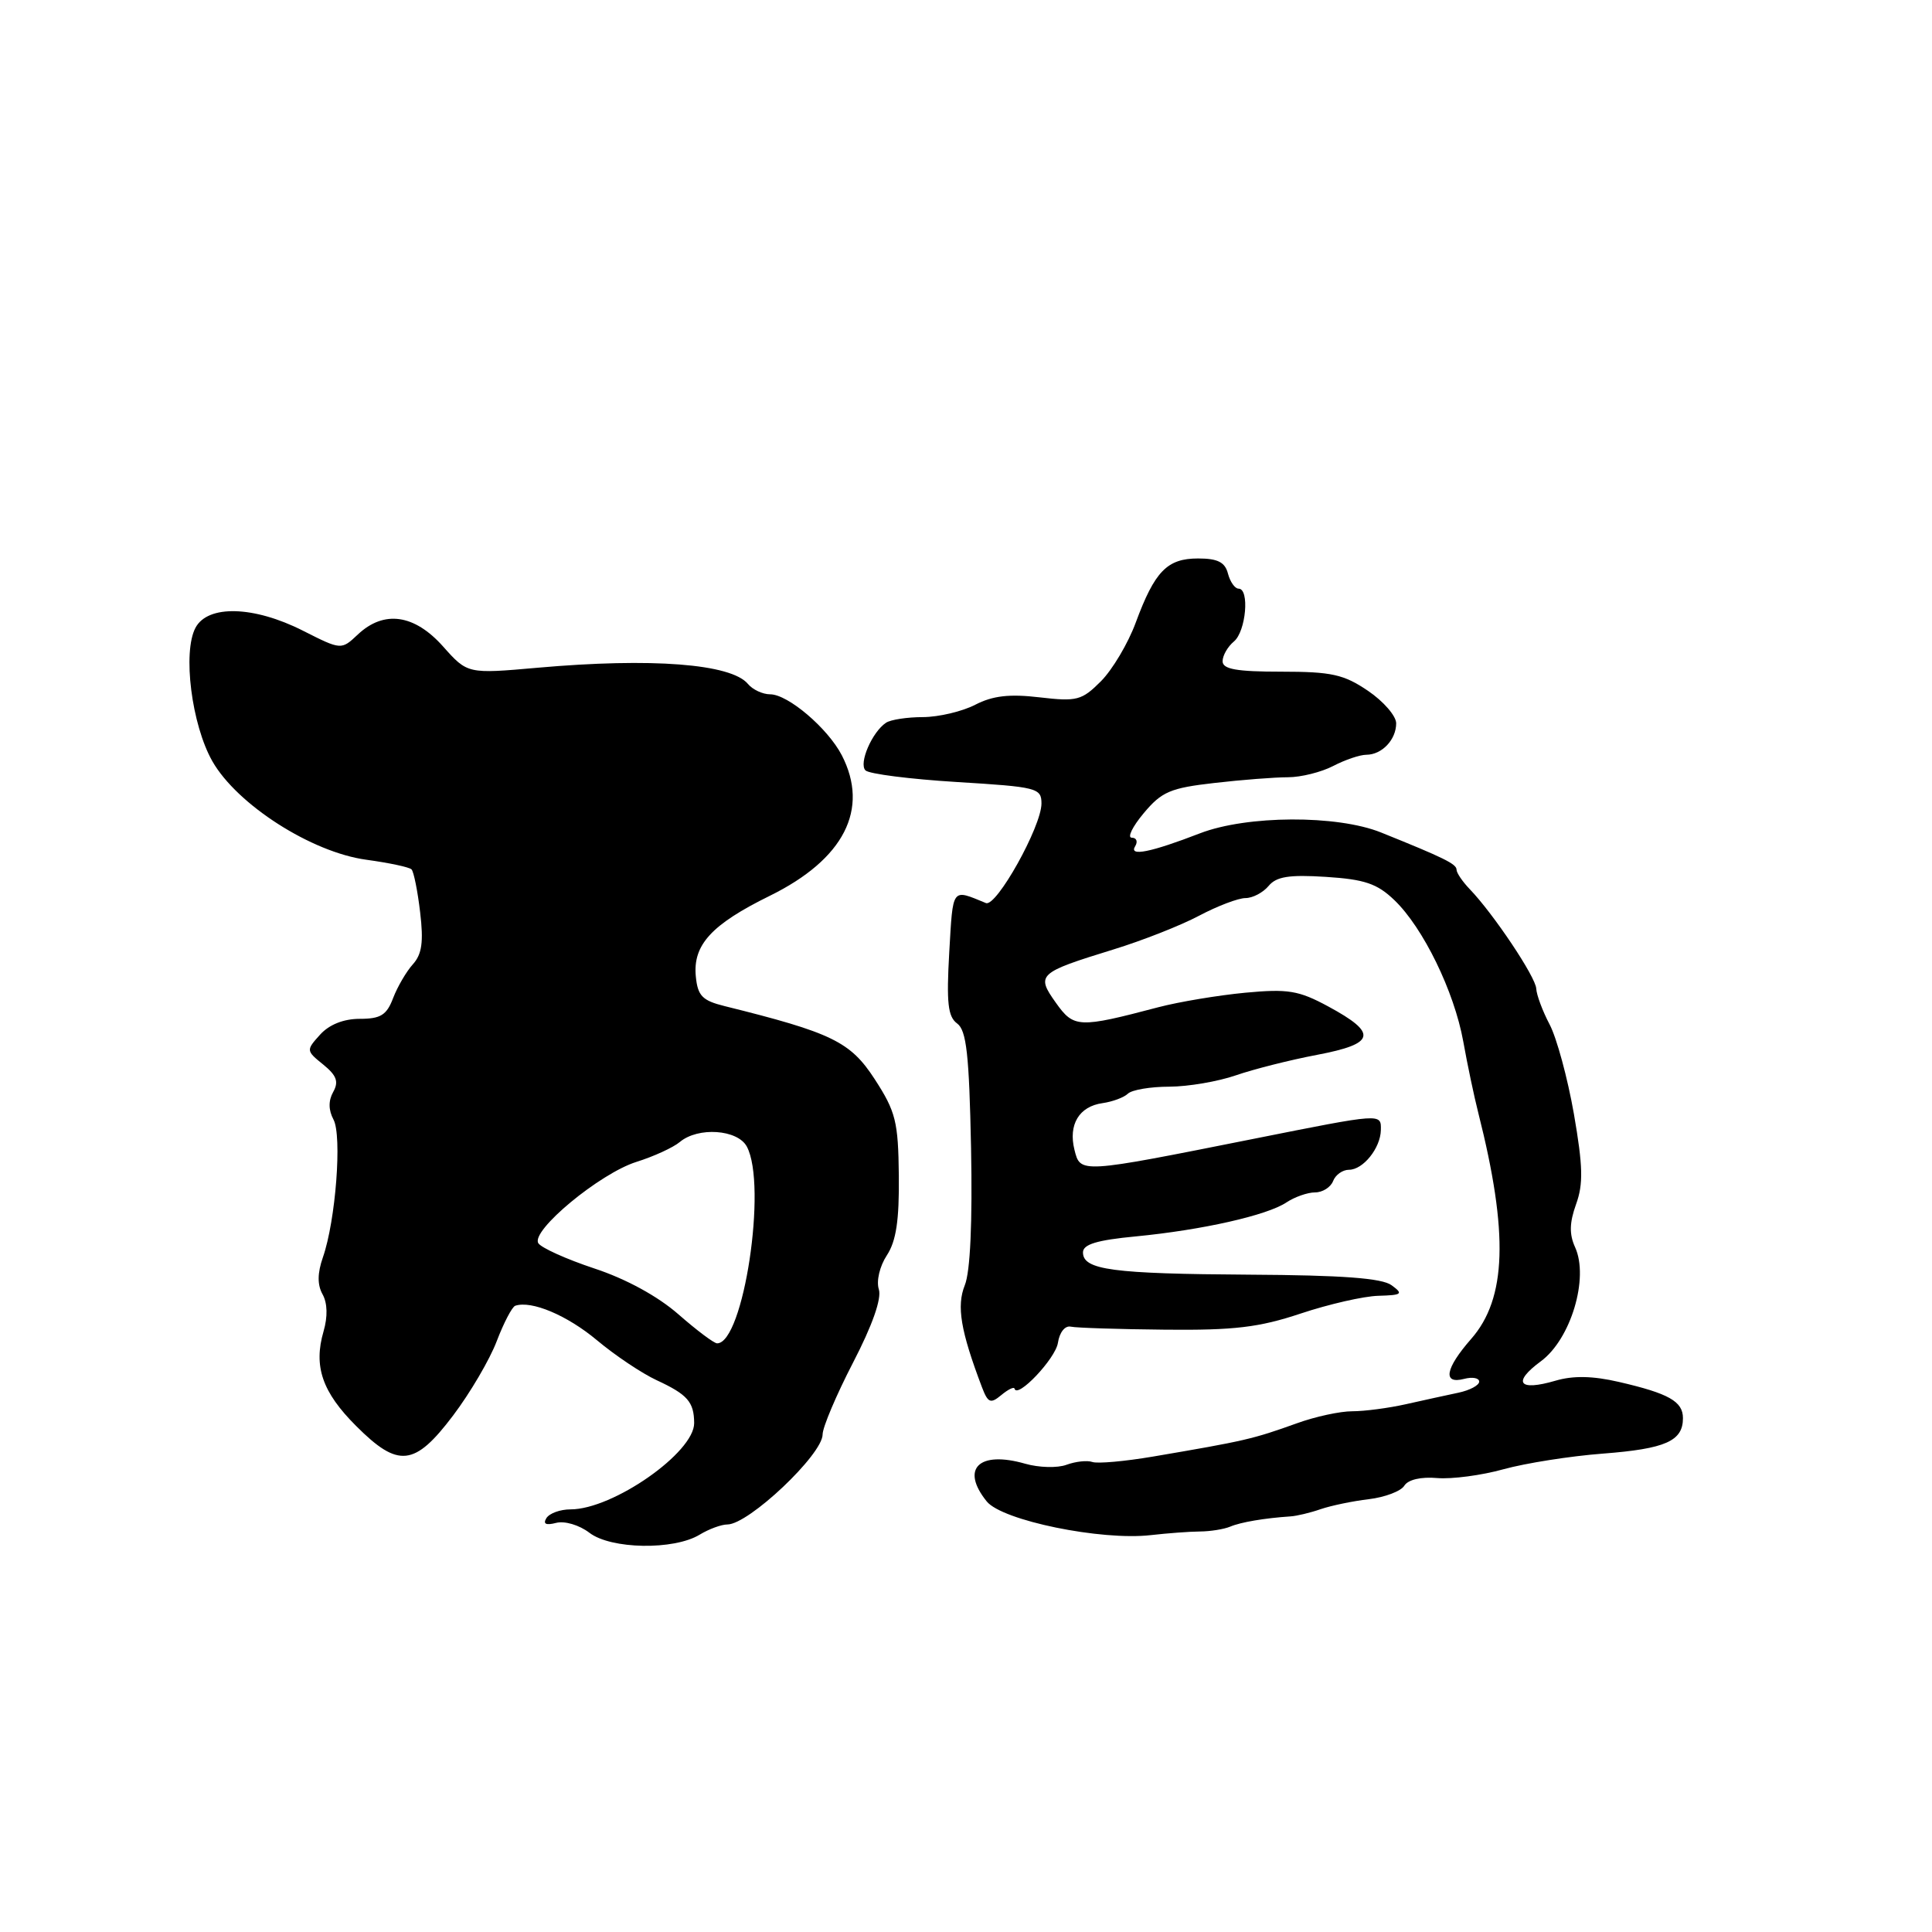 <?xml version="1.0" encoding="UTF-8" standalone="no"?>
<!DOCTYPE svg PUBLIC "-//W3C//DTD SVG 1.1//EN" "http://www.w3.org/Graphics/SVG/1.1/DTD/svg11.dtd" >
<svg xmlns="http://www.w3.org/2000/svg" xmlns:xlink="http://www.w3.org/1999/xlink" version="1.1" viewBox="0 0 256 256">
 <g >
 <path fill="currentColor"
d=" M 92.71 203.35 C 93.93 202.61 95.58 202.00 96.38 202.00 C 99.20 202.00 109.00 192.73 109.00 190.07 C 109.00 189.13 110.81 184.85 113.03 180.56 C 115.60 175.60 116.84 172.07 116.45 170.84 C 116.10 169.75 116.56 167.79 117.51 166.34 C 118.75 164.45 119.16 161.70 119.10 155.79 C 119.02 148.62 118.70 147.31 115.90 142.99 C 112.68 138.03 110.24 136.84 96.00 133.31 C 93.06 132.58 92.45 131.95 92.20 129.39 C 91.79 125.21 94.27 122.50 102.00 118.70 C 111.84 113.86 115.23 107.22 111.54 100.07 C 109.68 96.49 104.41 92.00 102.05 92.00 C 101.06 92.00 99.73 91.38 99.11 90.63 C 96.89 87.95 86.35 87.14 71.22 88.48 C 61.95 89.30 61.95 89.30 58.70 85.65 C 54.90 81.39 50.88 80.82 47.42 84.07 C 45.22 86.14 45.22 86.14 40.14 83.57 C 33.64 80.28 27.55 80.11 25.91 83.17 C 24.17 86.41 25.39 96.03 28.14 100.87 C 31.42 106.62 41.29 112.94 48.54 113.92 C 51.54 114.33 54.24 114.90 54.53 115.20 C 54.82 115.49 55.34 118.05 55.67 120.88 C 56.14 124.80 55.91 126.44 54.71 127.77 C 53.85 128.72 52.67 130.74 52.09 132.25 C 51.24 134.50 50.44 135.00 47.68 135.00 C 45.53 135.00 43.62 135.76 42.41 137.10 C 40.55 139.16 40.55 139.22 42.83 141.06 C 44.61 142.51 44.91 143.33 44.15 144.69 C 43.50 145.85 43.52 147.09 44.19 148.35 C 45.34 150.50 44.48 161.74 42.79 166.59 C 42.05 168.71 42.04 170.24 42.74 171.50 C 43.39 172.66 43.44 174.46 42.87 176.42 C 41.52 181.05 42.70 184.47 47.19 188.95 C 52.78 194.55 54.94 194.31 60.04 187.56 C 62.30 184.57 64.90 180.14 65.82 177.71 C 66.75 175.28 67.85 173.17 68.27 173.02 C 70.42 172.29 75.14 174.28 79.09 177.58 C 81.51 179.61 85.08 181.99 87.00 182.88 C 91.10 184.78 91.96 185.76 91.98 188.56 C 92.01 192.46 81.22 200.00 75.60 200.00 C 74.23 200.00 72.80 200.52 72.40 201.16 C 71.92 201.94 72.34 202.14 73.69 201.79 C 74.82 201.50 76.75 202.07 78.10 203.10 C 80.95 205.29 89.29 205.43 92.71 203.35 Z  M 159.00 202.93 C 160.38 202.92 162.18 202.63 163.00 202.29 C 164.41 201.69 167.58 201.16 171.00 200.93 C 171.82 200.88 173.62 200.45 175.00 199.97 C 176.38 199.50 179.25 198.90 181.38 198.65 C 183.52 198.39 185.64 197.59 186.08 196.86 C 186.58 196.06 188.29 195.66 190.44 195.85 C 192.38 196.01 196.34 195.49 199.23 194.68 C 202.13 193.88 208.05 192.94 212.40 192.61 C 220.70 191.97 223.00 190.95 223.00 187.91 C 223.00 185.70 221.13 184.64 214.50 183.11 C 211.05 182.31 208.45 182.26 206.11 182.95 C 201.23 184.38 200.35 183.19 204.18 180.37 C 208.14 177.45 210.57 169.35 208.71 165.27 C 207.92 163.54 207.96 162.01 208.84 159.56 C 209.81 156.88 209.75 154.53 208.55 147.60 C 207.72 142.86 206.27 137.52 205.33 135.74 C 204.39 133.96 203.60 131.82 203.56 131.00 C 203.50 129.47 197.89 121.08 194.75 117.82 C 193.79 116.82 193.00 115.66 193.00 115.24 C 193.00 114.48 191.32 113.66 183.00 110.31 C 177.16 107.96 165.22 108.02 159.00 110.42 C 152.48 112.94 149.55 113.53 150.41 112.14 C 150.80 111.52 150.60 111.00 149.97 111.00 C 149.34 111.00 150.05 109.54 151.55 107.75 C 153.93 104.90 155.09 104.41 160.89 103.75 C 164.52 103.33 168.92 102.99 170.65 102.99 C 172.39 102.99 175.09 102.31 176.65 101.50 C 178.22 100.68 180.20 100.01 181.05 100.01 C 183.12 100.00 185.00 98.01 185.00 95.84 C 185.00 94.87 183.32 92.93 181.27 91.54 C 178.06 89.36 176.44 89.00 169.77 89.00 C 163.84 89.00 162.00 88.67 162.00 87.62 C 162.00 86.86 162.68 85.68 163.50 85.00 C 165.10 83.67 165.60 78.00 164.12 78.00 C 163.63 78.00 163.00 77.10 162.71 76.00 C 162.32 74.49 161.35 74.00 158.75 74.00 C 154.65 74.00 153.01 75.69 150.49 82.50 C 149.48 85.25 147.40 88.74 145.88 90.27 C 143.34 92.81 142.70 92.98 137.74 92.40 C 133.75 91.93 131.54 92.19 129.23 93.38 C 127.51 94.27 124.39 95.01 122.30 95.02 C 120.21 95.02 118.00 95.36 117.40 95.77 C 115.55 97.00 113.76 101.16 114.68 102.08 C 115.15 102.55 120.59 103.24 126.77 103.62 C 137.42 104.27 138.00 104.41 138.00 106.47 C 138.00 109.52 132.02 120.23 130.64 119.66 C 126.06 117.78 126.29 117.47 125.78 126.19 C 125.40 132.89 125.60 134.72 126.83 135.62 C 128.06 136.52 128.42 139.72 128.67 152.12 C 128.86 161.95 128.57 168.51 127.84 170.30 C 126.73 173.06 127.29 176.36 130.11 183.80 C 130.91 185.90 131.25 186.04 132.67 184.86 C 133.57 184.11 134.36 183.72 134.43 184.00 C 134.77 185.40 139.87 180.02 140.18 177.93 C 140.39 176.54 141.12 175.62 141.89 175.79 C 142.63 175.95 148.27 176.13 154.41 176.19 C 163.54 176.28 166.83 175.89 172.35 174.05 C 176.07 172.81 180.70 171.75 182.64 171.70 C 185.79 171.61 185.98 171.46 184.39 170.30 C 183.12 169.36 177.84 168.97 165.56 168.90 C 147.40 168.79 143.50 168.27 143.50 165.95 C 143.50 164.88 145.35 164.32 150.50 163.83 C 159.30 162.98 167.91 161.04 170.47 159.32 C 171.56 158.60 173.26 158.00 174.25 158.00 C 175.25 158.00 176.32 157.32 176.64 156.50 C 176.95 155.68 177.90 155.00 178.75 155.00 C 180.62 155.00 182.92 152.13 182.97 149.75 C 183.01 147.50 183.22 147.49 166.07 150.91 C 143.01 155.51 143.16 155.50 142.37 152.35 C 141.54 149.01 142.99 146.60 146.10 146.17 C 147.42 145.98 148.93 145.42 149.45 144.92 C 149.97 144.41 152.45 143.99 154.95 143.99 C 157.45 143.98 161.41 143.30 163.75 142.49 C 166.09 141.68 170.94 140.45 174.53 139.77 C 182.27 138.30 182.59 136.92 176.00 133.36 C 172.08 131.24 170.67 131.01 165.00 131.54 C 161.43 131.88 156.25 132.74 153.50 133.46 C 142.91 136.25 142.29 136.22 139.90 132.86 C 137.26 129.15 137.55 128.89 147.50 125.82 C 151.35 124.64 156.48 122.62 158.90 121.33 C 161.32 120.05 164.08 119.00 165.03 119.00 C 165.98 119.00 167.35 118.28 168.09 117.40 C 169.12 116.15 170.80 115.88 175.69 116.19 C 180.82 116.52 182.48 117.08 184.76 119.27 C 188.58 122.93 192.69 131.37 193.89 138.00 C 194.43 141.03 195.33 145.30 195.89 147.50 C 199.91 163.40 199.64 172.07 194.93 177.42 C 191.50 181.34 191.12 183.46 194.00 182.71 C 195.10 182.42 196.00 182.59 196.00 183.07 C 196.00 183.56 194.76 184.22 193.25 184.54 C 191.74 184.86 188.61 185.54 186.31 186.06 C 184.00 186.58 180.80 187.00 179.18 187.00 C 177.57 187.00 174.28 187.71 171.88 188.58 C 165.97 190.70 165.02 190.92 152.74 193.01 C 149.02 193.64 145.42 193.96 144.74 193.72 C 144.06 193.48 142.52 193.65 141.32 194.09 C 140.12 194.54 137.65 194.47 135.84 193.95 C 129.70 192.19 127.24 194.61 130.75 198.95 C 132.80 201.48 145.92 204.17 152.50 203.41 C 154.70 203.16 157.62 202.94 159.00 202.93 Z  M 89.89 174.15 C 87.16 171.76 82.95 169.46 78.76 168.08 C 75.05 166.85 71.71 165.34 71.33 164.73 C 70.31 163.08 79.47 155.49 84.32 153.96 C 86.62 153.24 89.21 152.05 90.08 151.32 C 92.50 149.29 97.74 149.65 98.96 151.93 C 101.69 157.04 98.52 178.00 95.02 178.00 C 94.61 178.00 92.31 176.27 89.89 174.15 Z "/>
</g>
</svg>